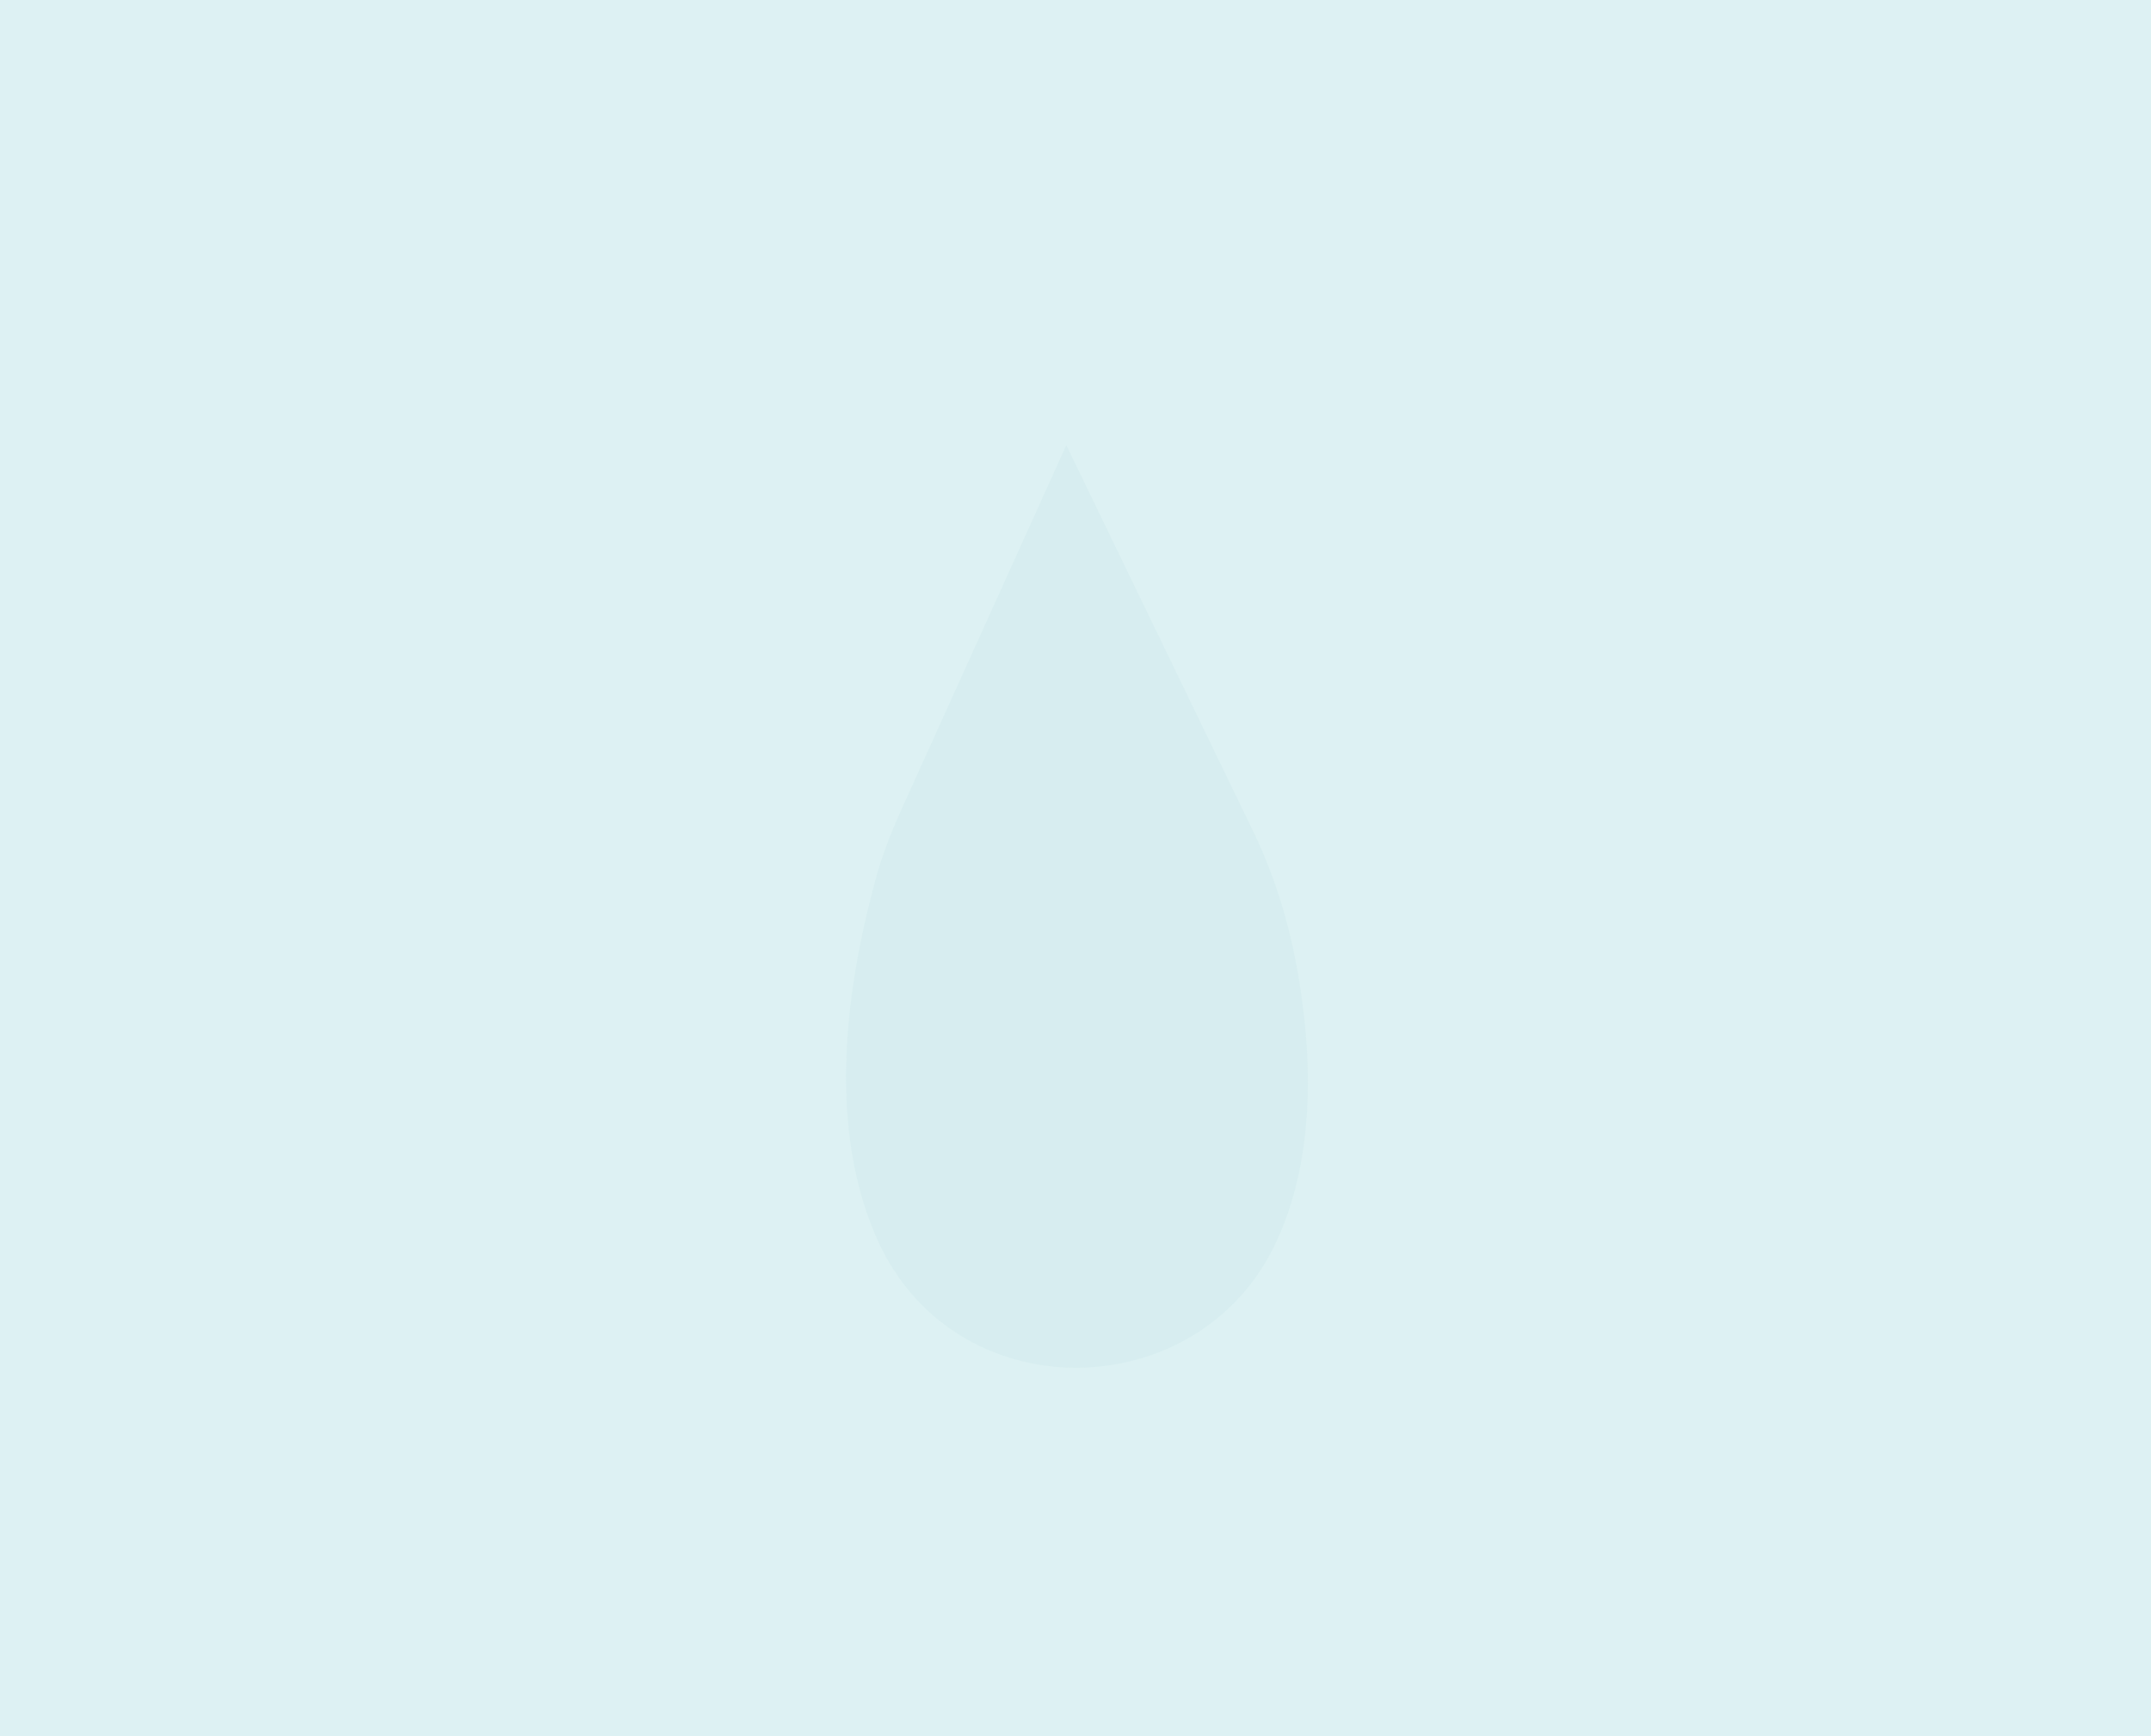 <?xml version="1.0" encoding="utf-8"?>
<!-- Generator: Adobe Illustrator 20.1.0, SVG Export Plug-In . SVG Version: 6.00 Build 0)  -->
<svg version="1.1" id="Layer_1" xmlns="http://www.w3.org/2000/svg" xmlns:xlink="http://www.w3.org/1999/xlink" x="0px" y="0px"
	 viewBox="0 0 105.3 85" style="enable-background:new 0 0 105.3 85;" xml:space="preserve">
<style type="text/css">
	.st0{fill:#DDF1F3;}
	.st1{opacity:0.15;}
	.st2{fill:#B2D8DC;}
</style>
<g id="Layer_2">
	<rect class="st0" width="105.3" height="85"/>
</g>
<g id="Layer_3" class="st1">
	<path class="st2" d="M44.1,39.7l8.1-17.9l9,18.6c1.3,2.6,2.1,5.4,2.5,8.3c0.5,3.4,0.6,7.8-1,11.6c-3.5,8.6-15.8,9-19.7,0.5
		c-1.7-3.7-2.4-9.3-0.2-17.5C43.1,42.1,43.6,40.8,44.1,39.7z"/>
</g>
</svg>

